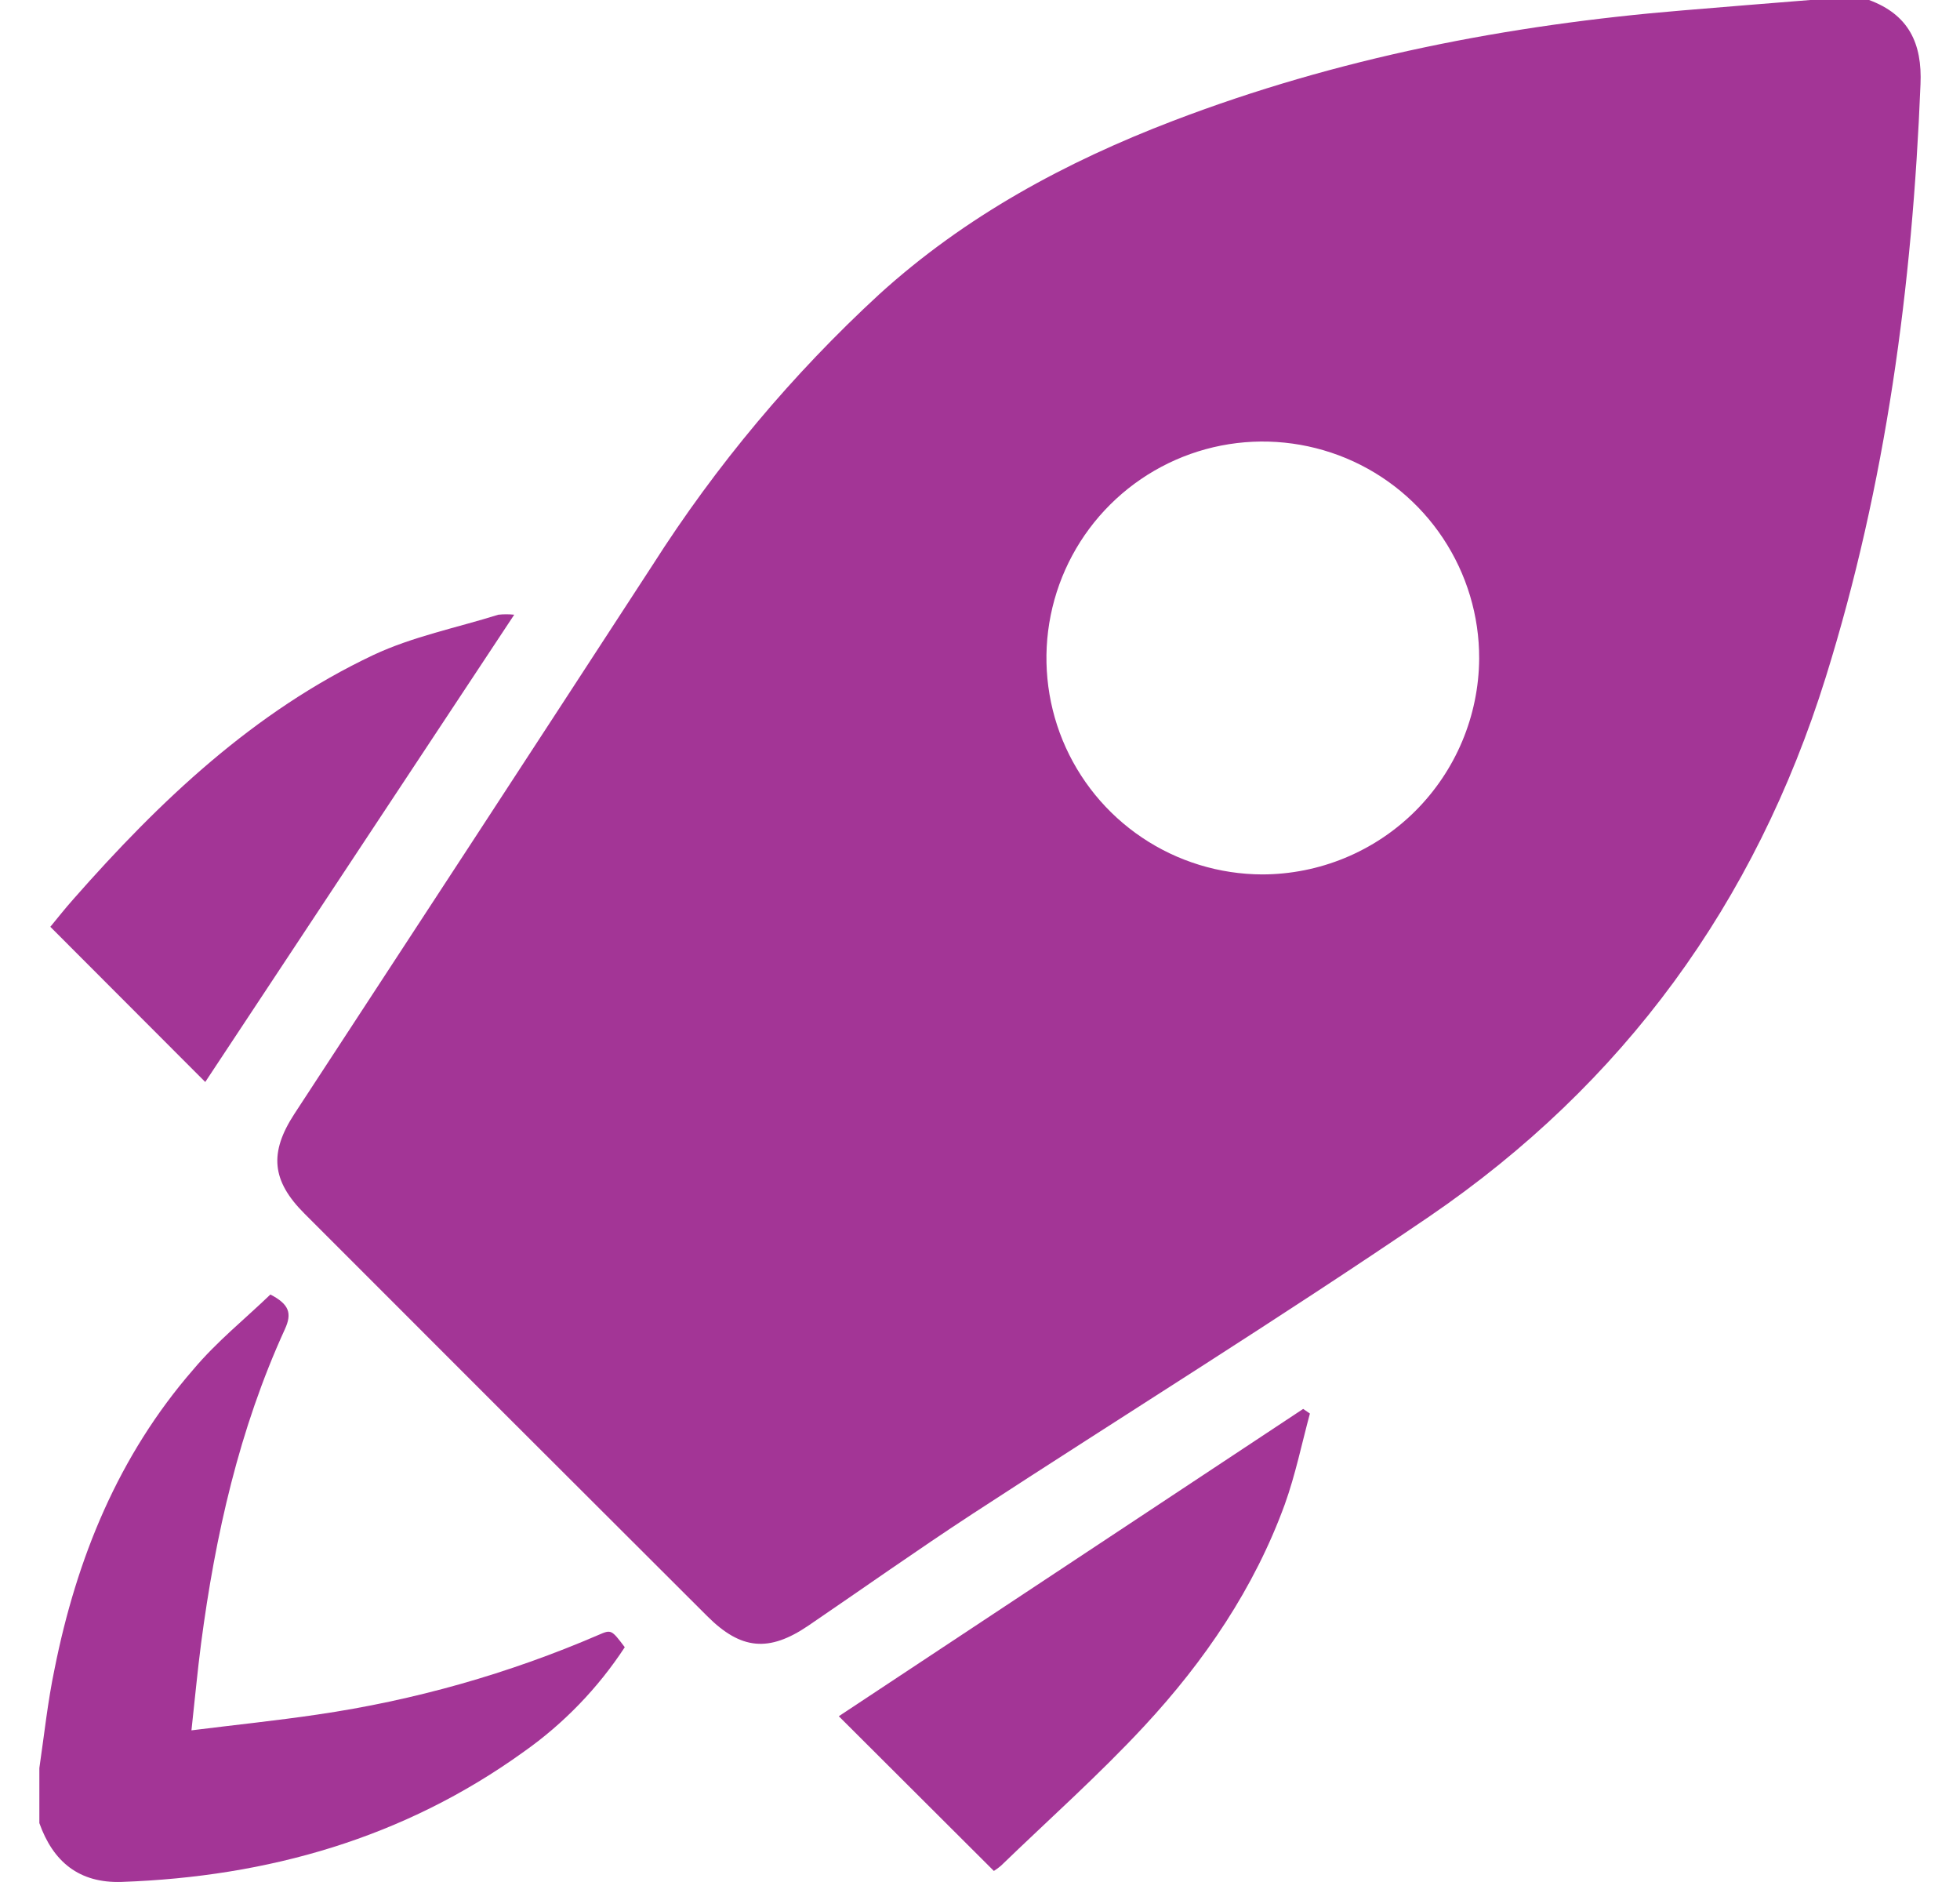 <svg width="25" height="24" viewBox="0 0 25 24" fill="none" xmlns="http://www.w3.org/2000/svg">
<g clip-path="url(#clip0_739_1107)">
<path d="M23.84 0C24.343 0.186 24.52 0.55 24.496 1.077C24.393 3.645 24.057 6.17 23.288 8.635C22.389 11.516 20.709 13.822 18.227 15.516C16.312 16.82 14.338 18.044 12.402 19.307C11.697 19.768 11.008 20.256 10.312 20.73C9.808 21.073 9.451 21.04 9.021 20.61C7.308 18.902 5.596 17.191 3.885 15.478C3.462 15.056 3.433 14.7 3.754 14.206C5.281 11.873 6.805 9.54 8.323 7.207C9.134 5.934 10.107 4.773 11.217 3.751C12.312 2.757 13.592 2.065 14.965 1.54C17.057 0.74 19.233 0.317 21.459 0.133C22.002 0.088 22.546 0.043 23.09 0H23.84ZM18.867 8.399C18.869 7.853 18.708 7.319 18.406 6.864C18.104 6.409 17.674 6.054 17.171 5.844C16.667 5.634 16.112 5.577 15.576 5.682C15.041 5.787 14.548 6.049 14.161 6.434C13.774 6.819 13.51 7.31 13.402 7.845C13.294 8.38 13.347 8.935 13.554 9.44C13.762 9.945 14.114 10.377 14.567 10.681C15.02 10.986 15.554 11.149 16.099 11.151C16.831 11.15 17.532 10.86 18.05 10.345C18.568 9.829 18.862 9.13 18.867 8.399Z" fill="#A33596"/>
<path d="M0.502 22.547C0.564 22.124 0.609 21.697 0.696 21.283C0.978 19.869 1.512 18.561 2.466 17.464C2.763 17.11 3.127 16.818 3.449 16.508C3.689 16.633 3.727 16.747 3.634 16.95C3.051 18.224 2.747 19.575 2.565 20.956C2.519 21.31 2.486 21.666 2.442 22.066C3.002 21.996 3.527 21.942 4.047 21.865C5.283 21.685 6.49 21.343 7.637 20.848C7.797 20.778 7.8 20.783 7.969 21.006C7.627 21.528 7.19 21.98 6.681 22.339C5.151 23.441 3.418 23.933 1.552 23.999C1.008 24.017 0.677 23.741 0.502 23.249V22.547Z" fill="#A33596"/>
<path d="M12.677 23.859L10.699 21.886L16.622 17.967L16.708 18.026C16.603 18.415 16.524 18.804 16.388 19.183C15.999 20.252 15.364 21.184 14.595 22.012C14.017 22.635 13.379 23.201 12.768 23.792C12.739 23.817 12.709 23.839 12.677 23.859Z" fill="#A33596"/>
<path d="M2.618 13.798L0.642 11.819C0.73 11.713 0.83 11.585 0.938 11.464C2.039 10.213 3.238 9.073 4.762 8.353C5.265 8.117 5.823 8.006 6.356 7.839C6.424 7.832 6.492 7.832 6.559 7.839L2.618 13.798Z" fill="#A33596"/>
</g>
<defs>
<clipPath id="clip0_739_1107">
<rect width="23.996" height="24" fill="white" transform="translate(0.502)"/>
</clipPath>
</defs>
</svg>
